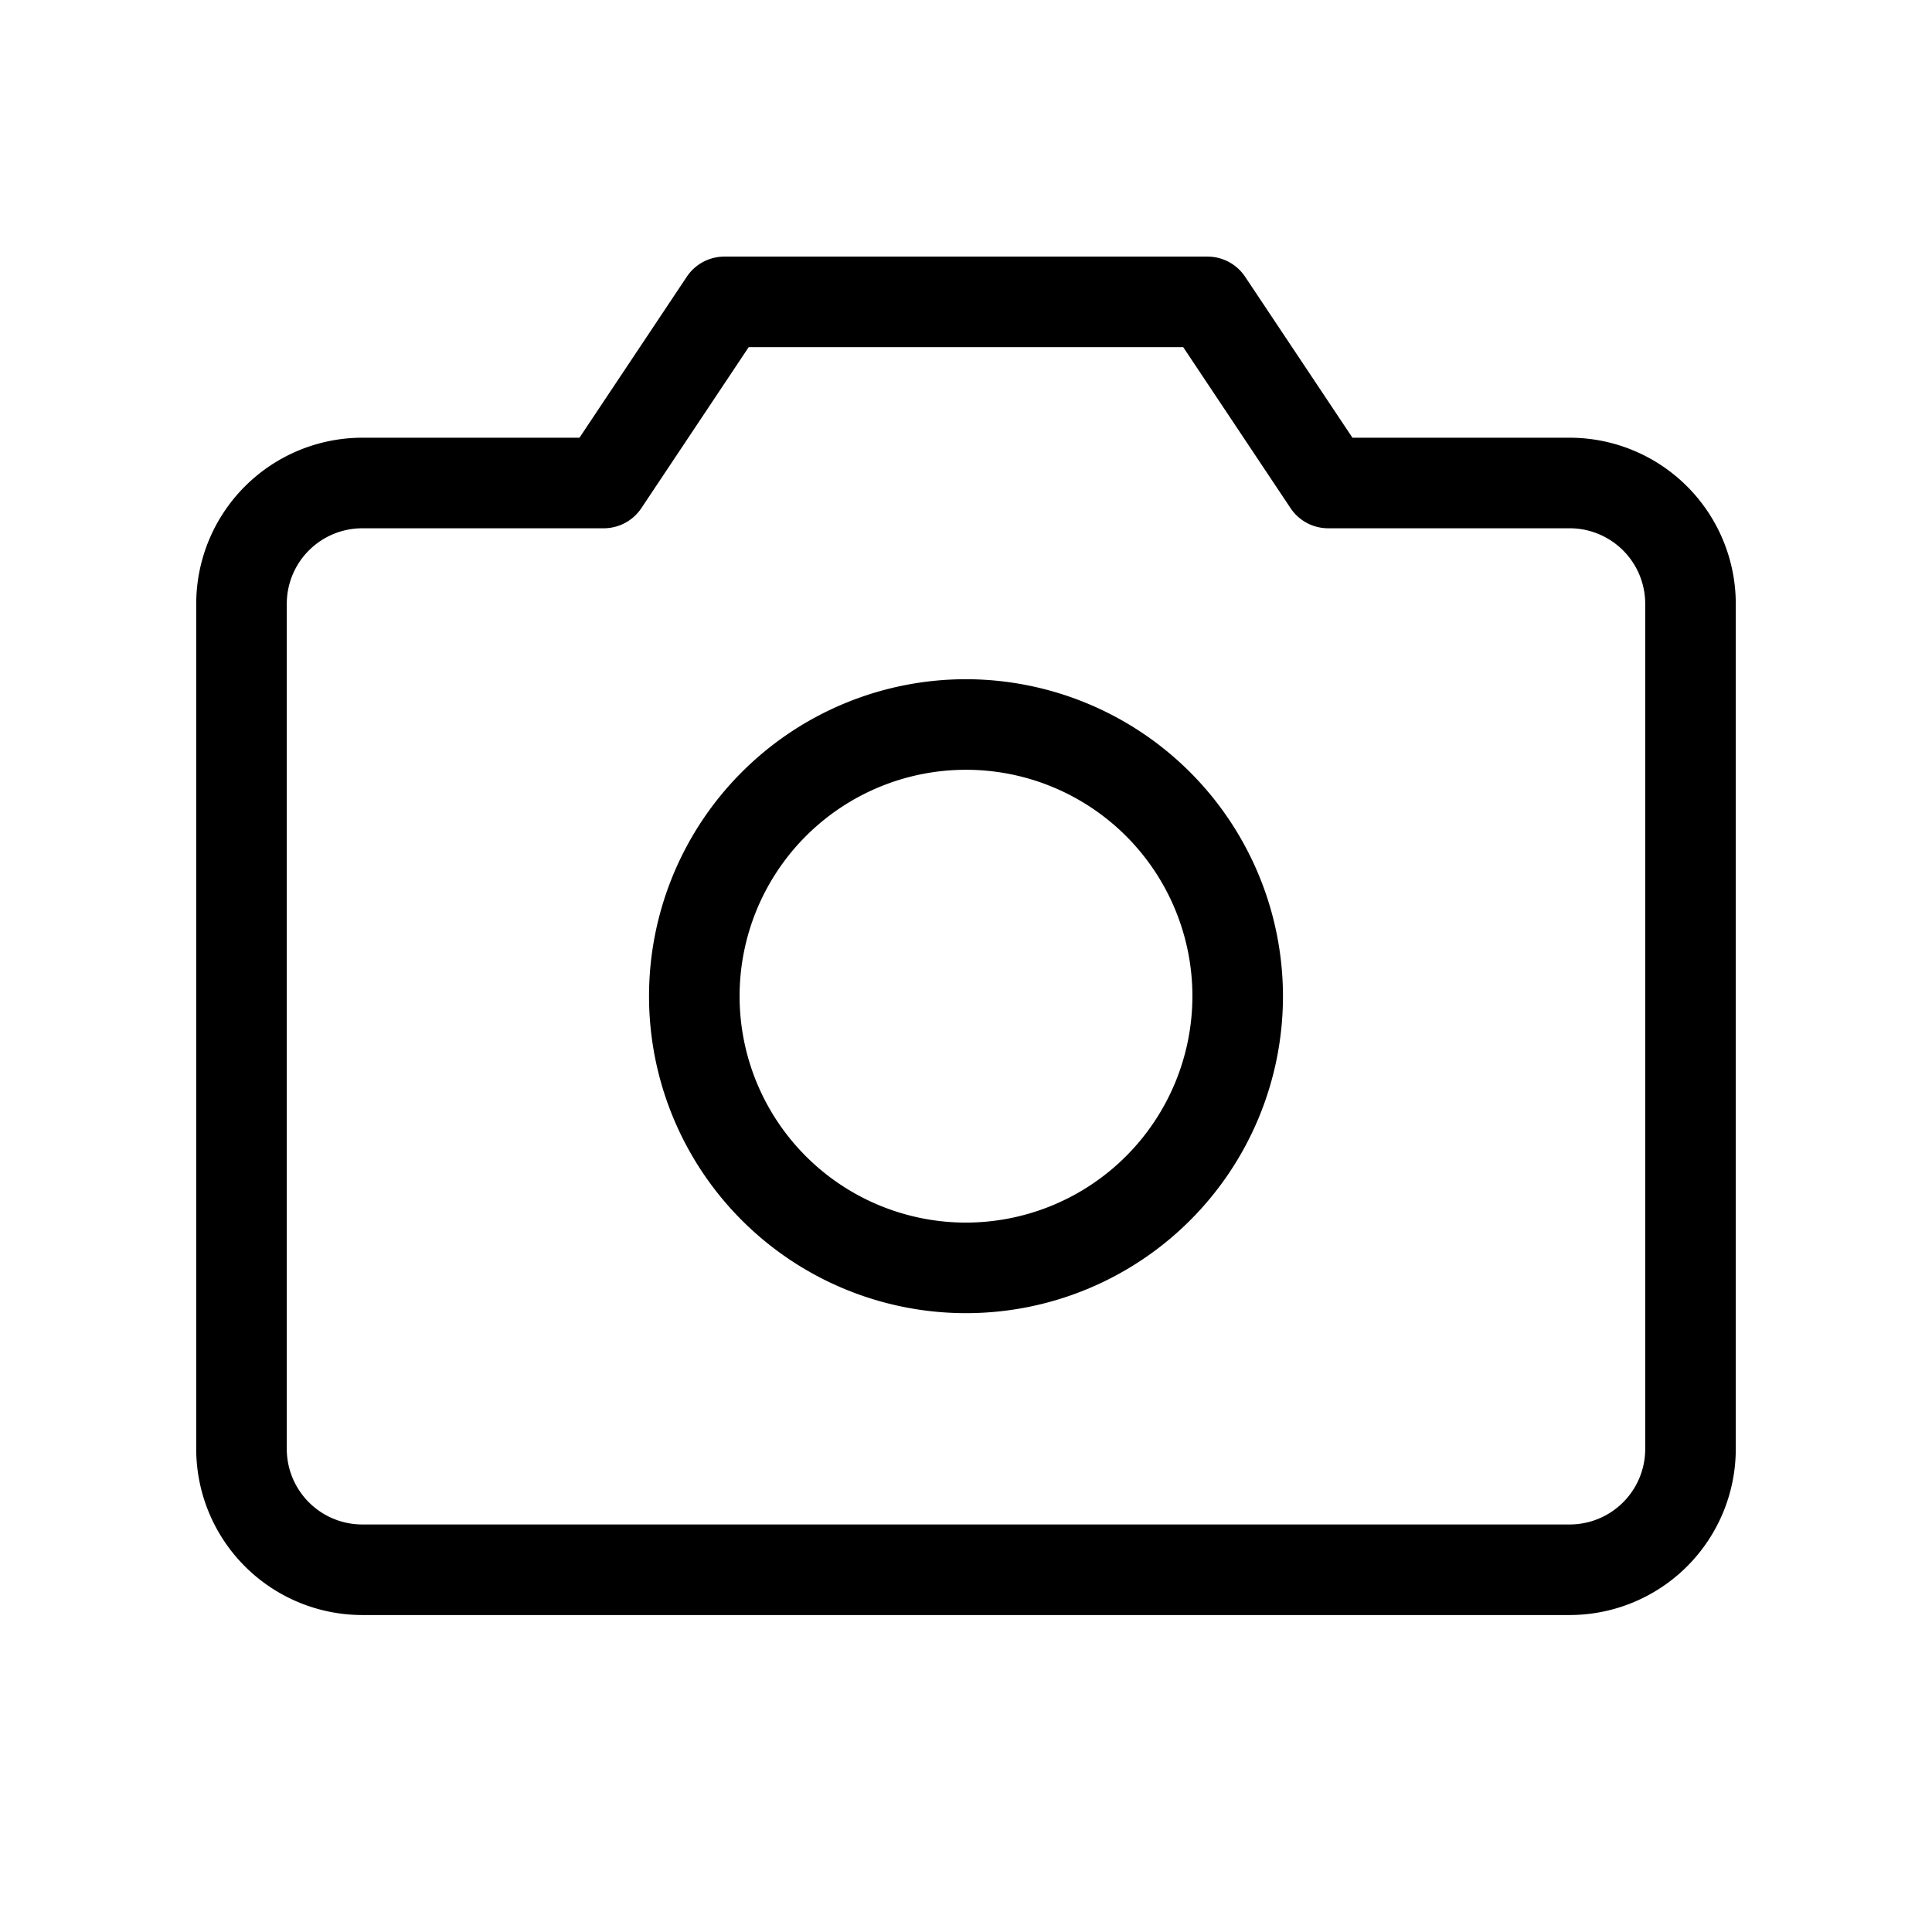 <svg id="Flat" xmlns="http://www.w3.org/2000/svg" viewBox="0 0 256 256">
  <path d="M208,58H179.205L164.986,36.672A6,6,0,0,0,159.994,34h-64a6,6,0,0,0-4.992,2.672L76.783,58H48A22.025,22.025,0,0,0,26,80V192a22.025,22.025,0,0,0,22,22H208a22.025,22.025,0,0,0,22-22V80A22.025,22.025,0,0,0,208,58Zm10,134a10.012,10.012,0,0,1-10,10H48a10.012,10.012,0,0,1-10-10V80A10.012,10.012,0,0,1,48,70H79.994a6,6,0,0,0,4.992-2.672L99.205,46H156.783L171.002,67.328A6,6,0,0,0,175.994,70H208a10.012,10.012,0,0,1,10,10ZM128,90a42,42,0,1,0,42,42A42.047,42.047,0,0,0,128,90Zm0,72a30,30,0,1,1,30-30A30.034,30.034,0,0,1,128,162Z"/>
</svg>

